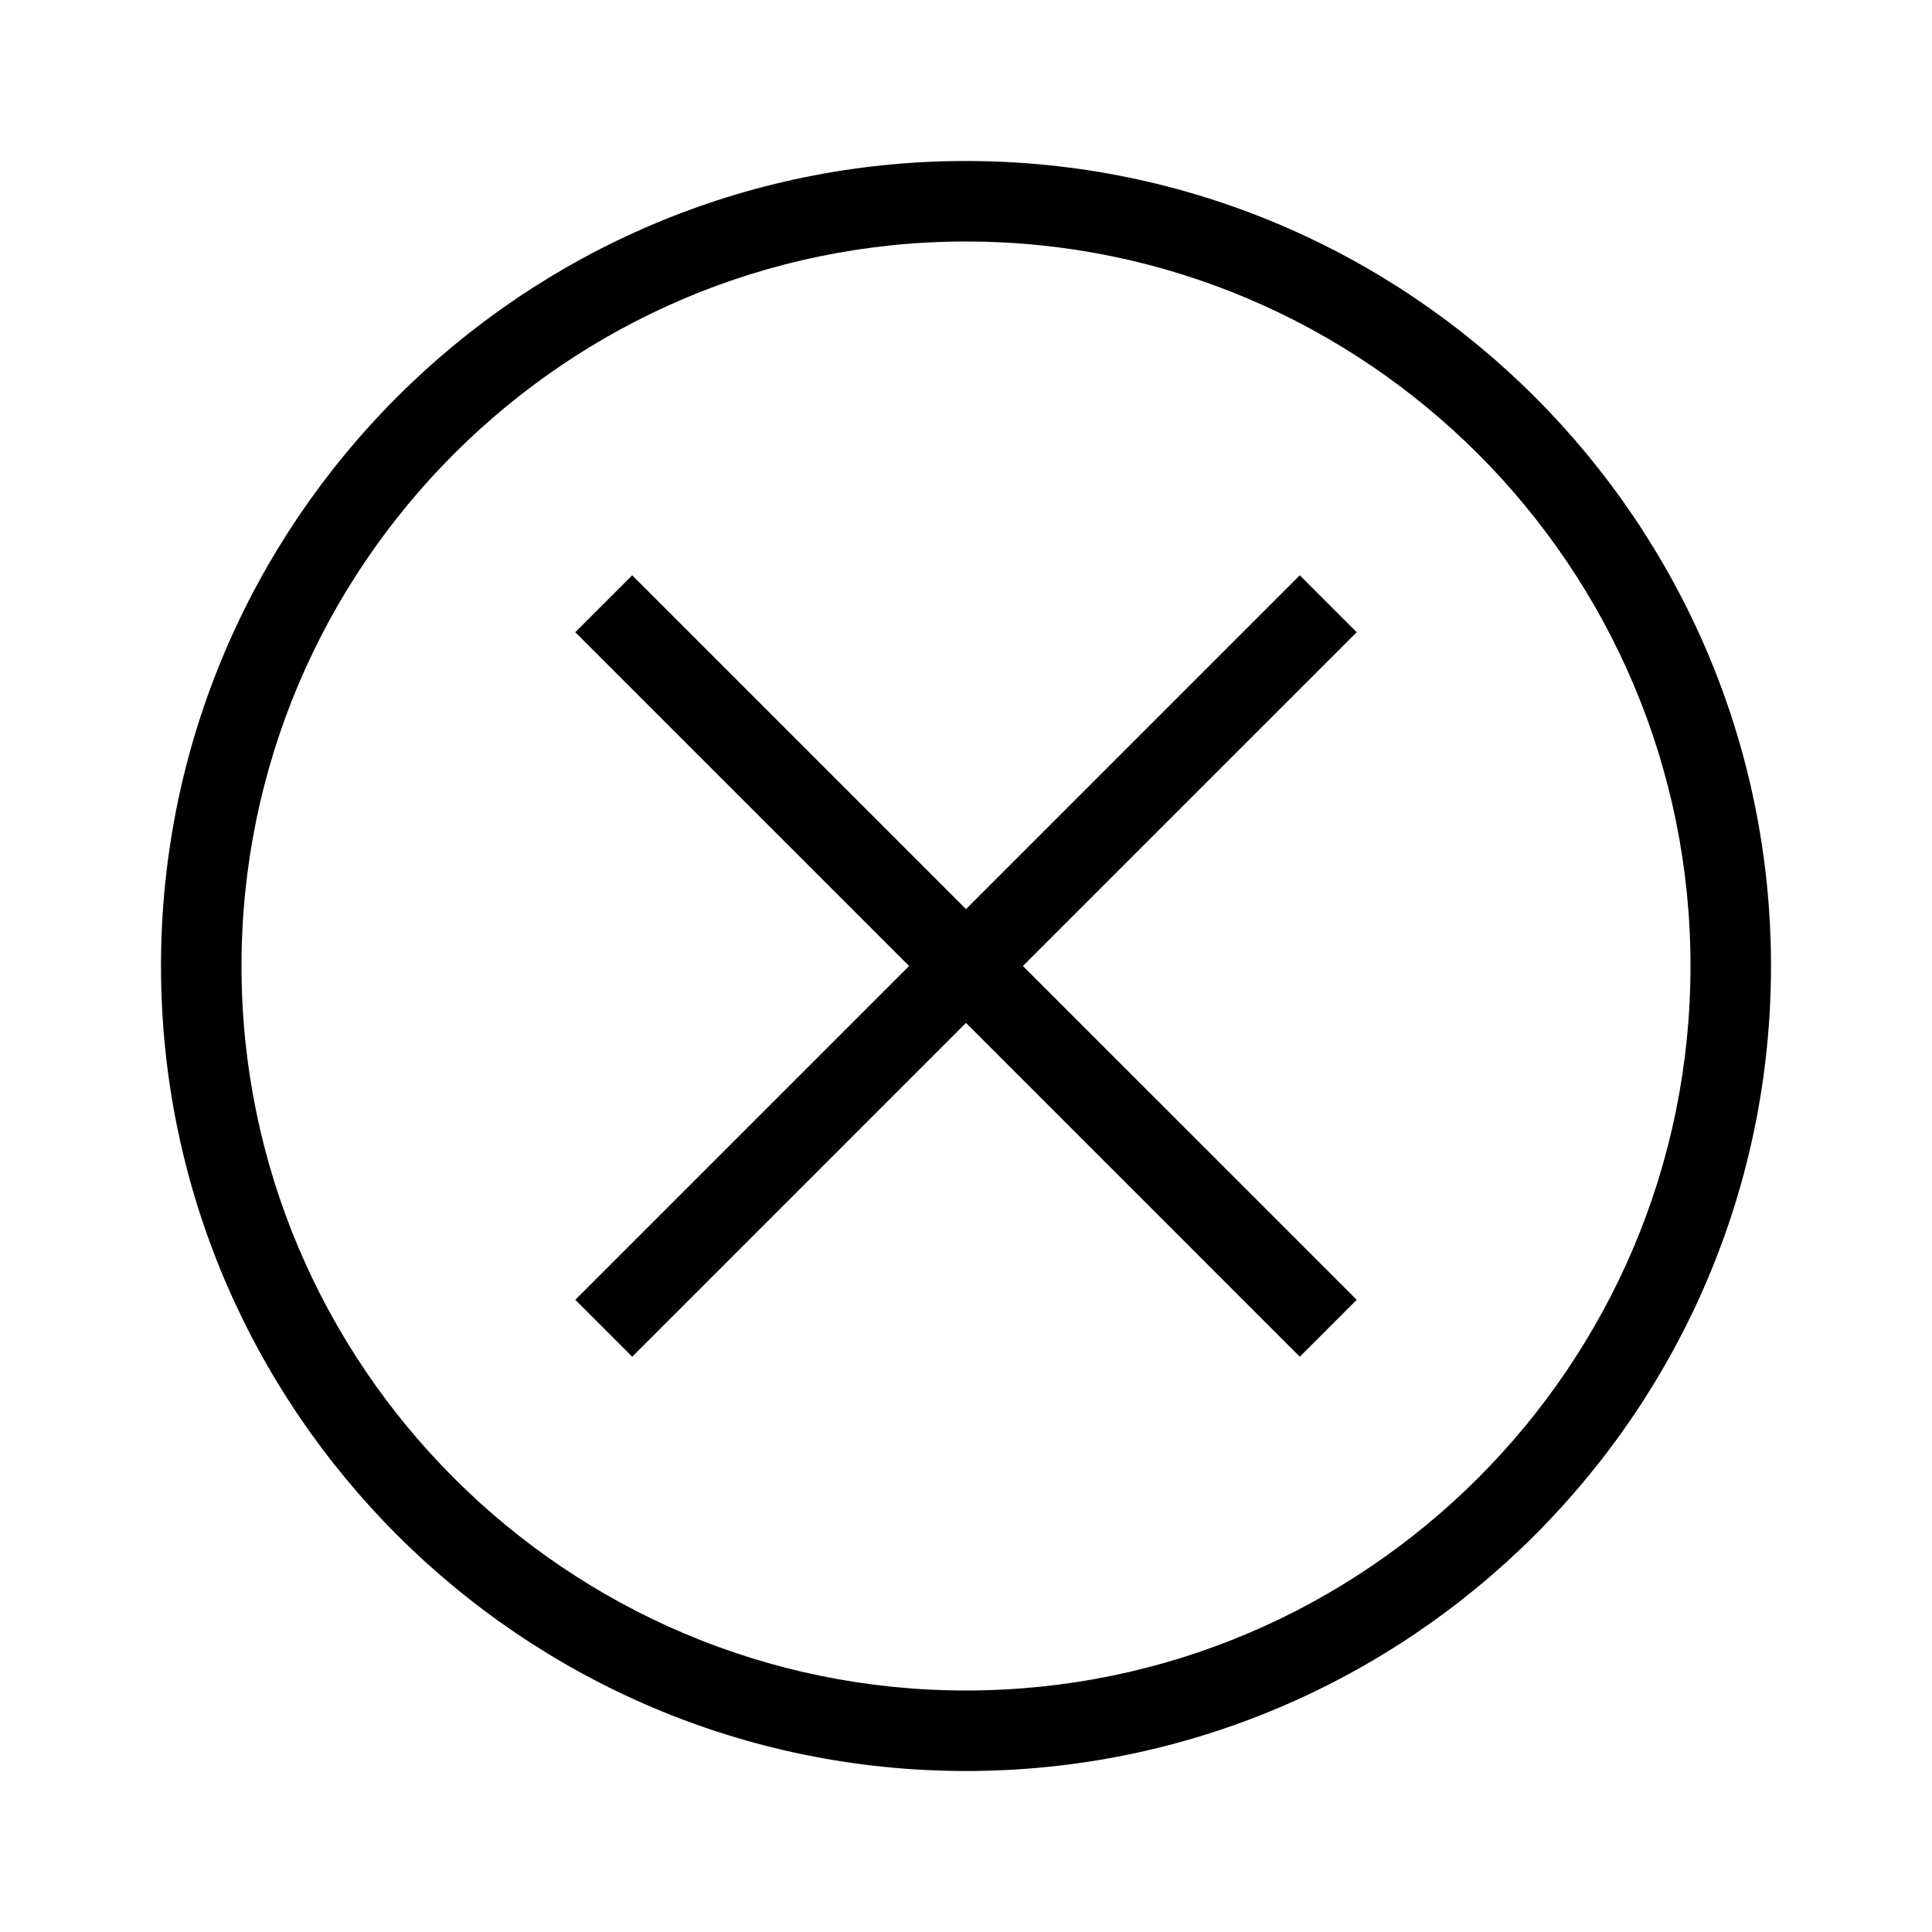 <?xml version="1.0" encoding="UTF-8"?>
<svg xmlns="http://www.w3.org/2000/svg" viewBox="0 0 192 192"><path d="M134.829 62.829L101.657 96l33.172 33.171-5.658 5.658L96 101.657 62.829 134.83l-5.658-5.658L90.343 96 57.17 62.829l5.658-5.658L96 90.343l33.171-33.172 5.658 5.658zM176 96c0 44.112-35.888 80-80 80s-80-35.888-80-80 35.888-80 80-80 80 35.888 80 80zm-8 0c0-39.701-32.299-72-72-72S24 56.299 24 96s32.299 72 72 72 72-32.299 72-72z" style="fill: #000000;"/></svg>
